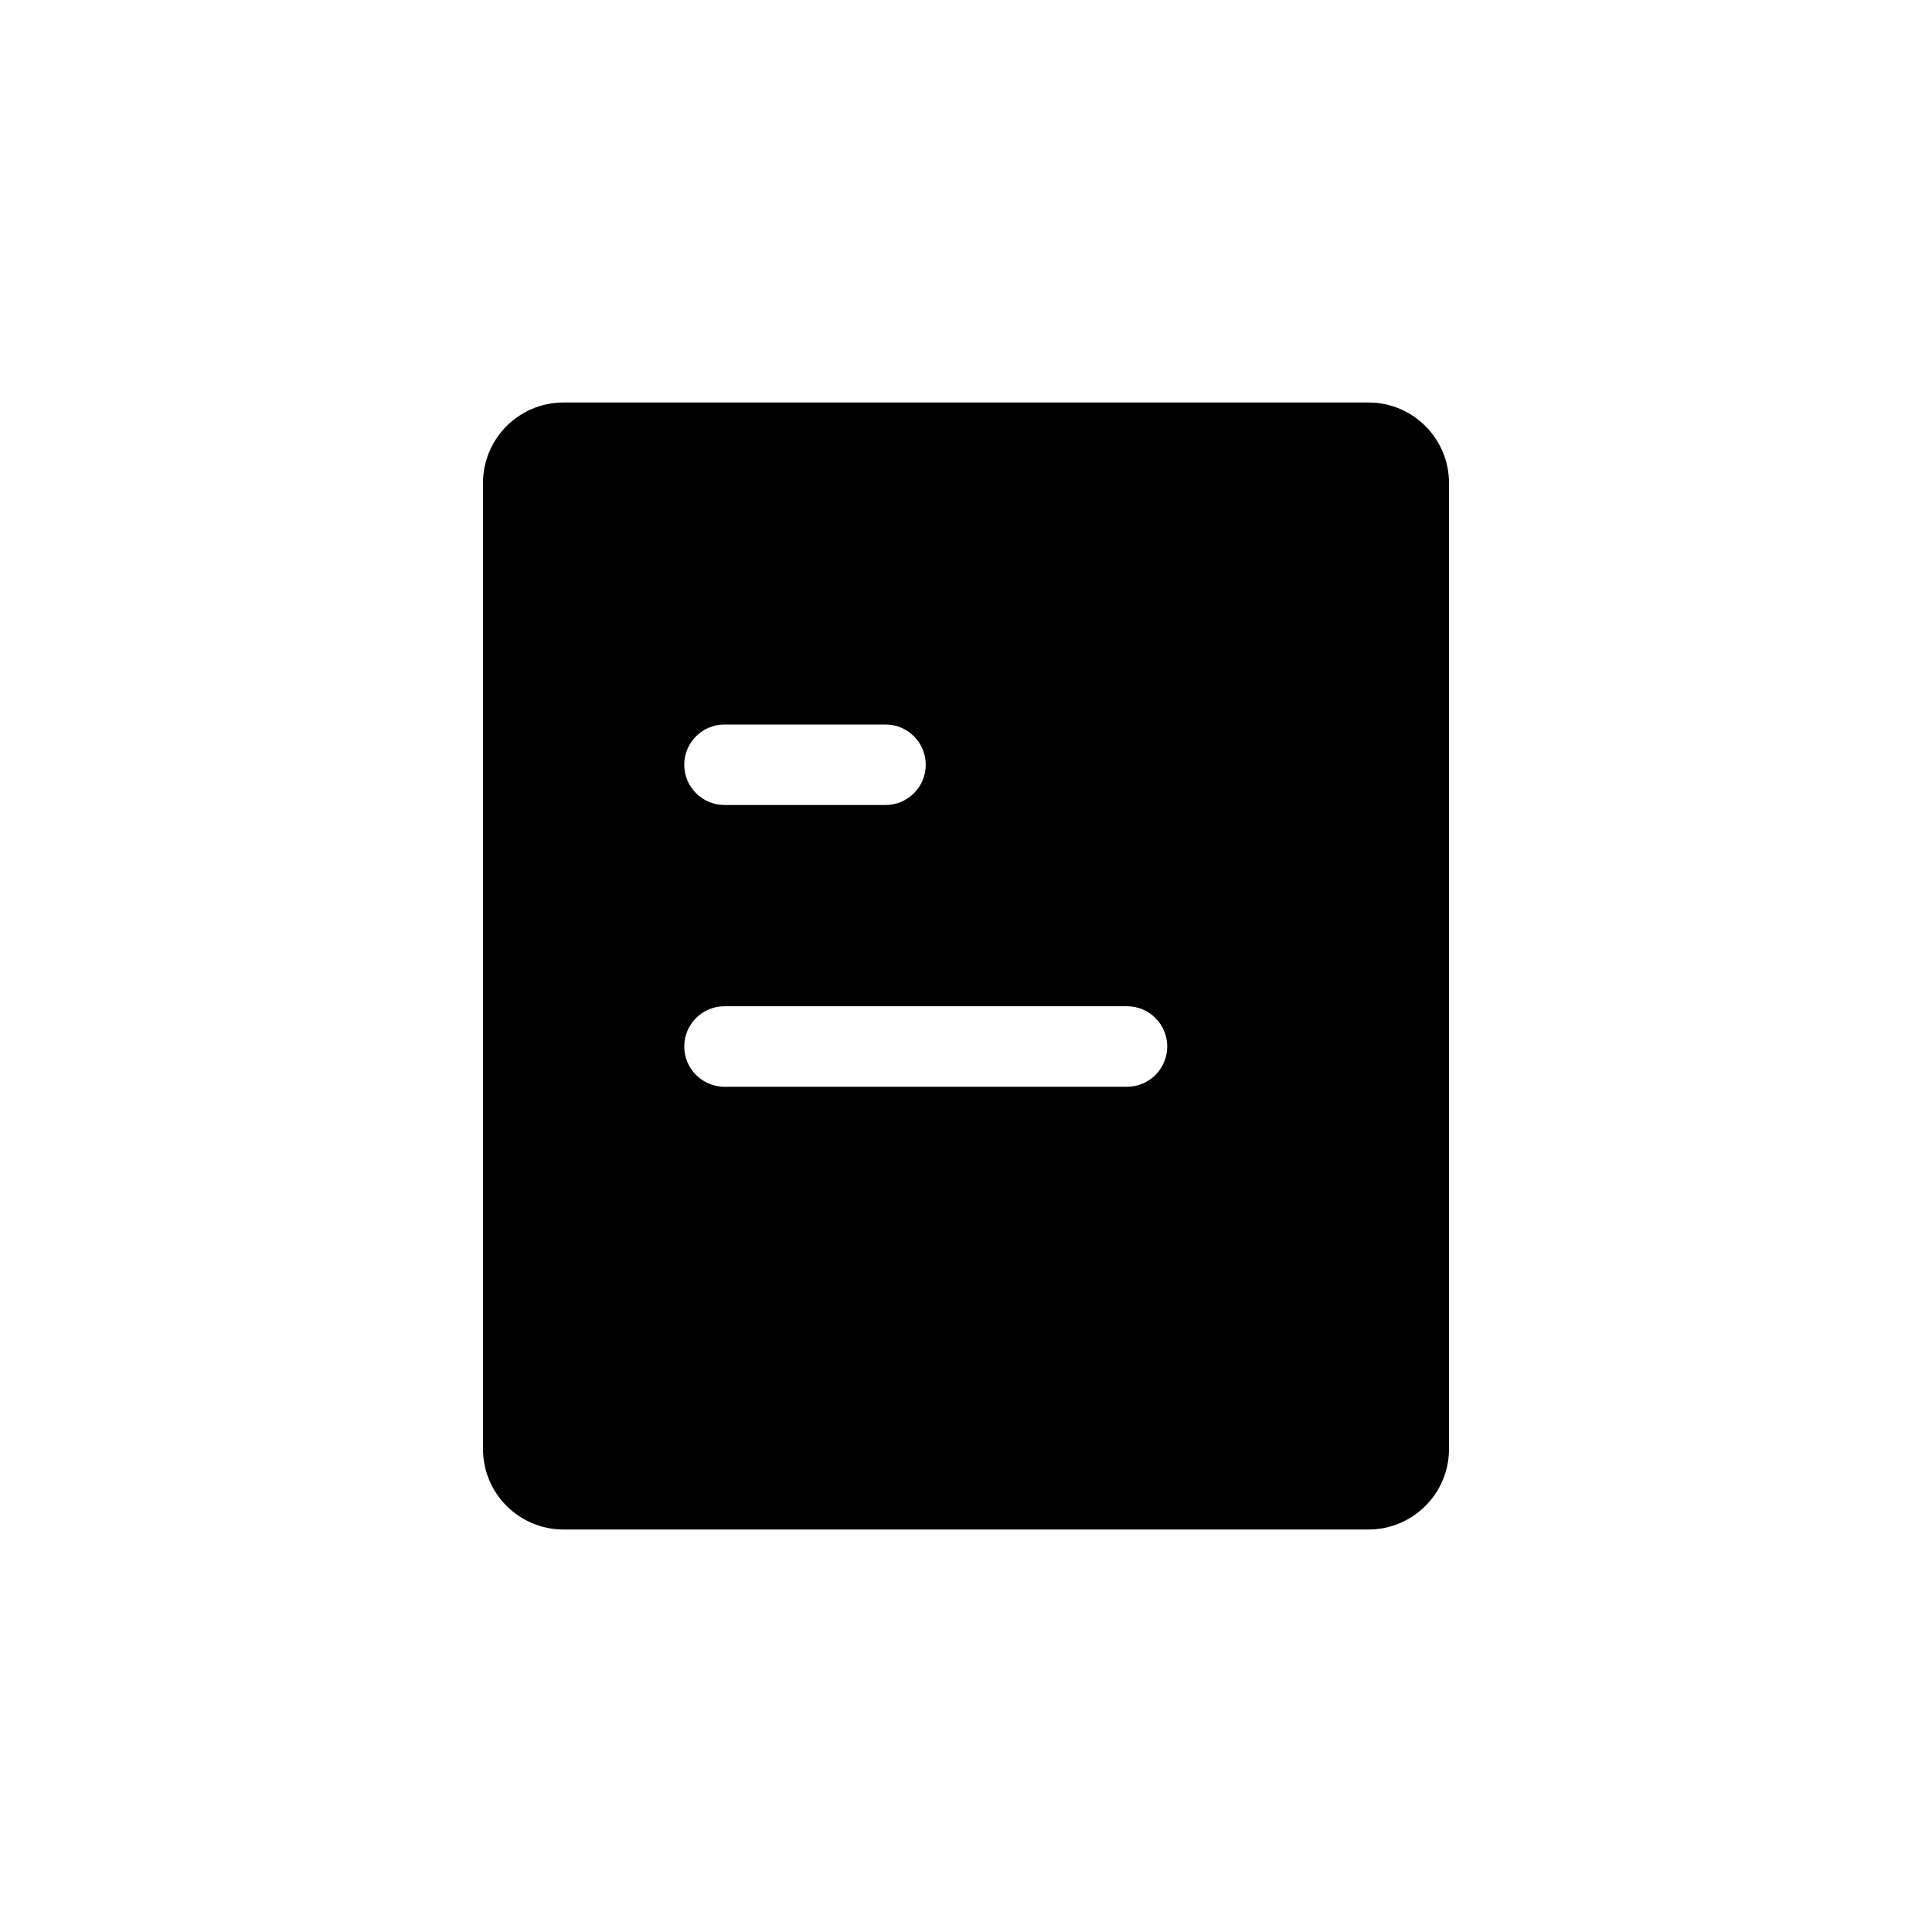 <?xml version="1.0" encoding="UTF-8"?>
<svg width="24px" height="24px" viewBox="0 0 24 24" version="1.1" xmlns="http://www.w3.org/2000/svg"
  xmlns:xlink="http://www.w3.org/1999/xlink">
  <title>切片</title>
  <g id="首页优化" stroke="none" stroke-width="1" fill="none" fill-rule="evenodd">
    <g id="切图2" transform="translate(-549, -1647)" fill="currentColor">
      <g id="编组-4" transform="translate(529, 69)">
        <g id="编组-6" transform="translate(0, 1558)">
          <g id="编组-3" transform="translate(20, 20)">
            <g id="编组-27" transform="translate(4, 4)">
              <path
                d="M13,1 C13.552,1 14,1.448 14,2 L14,14 C14,14.552 13.552,15 13,15 L3,15 C2.448,15 2,14.552 2,14 L2,2 C2,1.448 2.448,1 3,1 L13,1 Z M10,8.5 L5,8.5 C4.724,8.5 4.5,8.724 4.5,9 C4.5,9.276 4.724,9.5 5,9.5 L10,9.5 C10.276,9.5 10.5,9.276 10.5,9 C10.5,8.724 10.276,8.5 10,8.5 Z M7,5 L5,5 C4.724,5 4.5,5.224 4.5,5.5 C4.5,5.776 4.724,6 5,6 L7,6 C7.276,6 7.5,5.776 7.5,5.5 C7.5,5.224 7.276,5 7,5 Z"
                id="矩形-8"></path>
            </g>
          </g>
        </g>
      </g>
    </g>
  </g>
</svg>